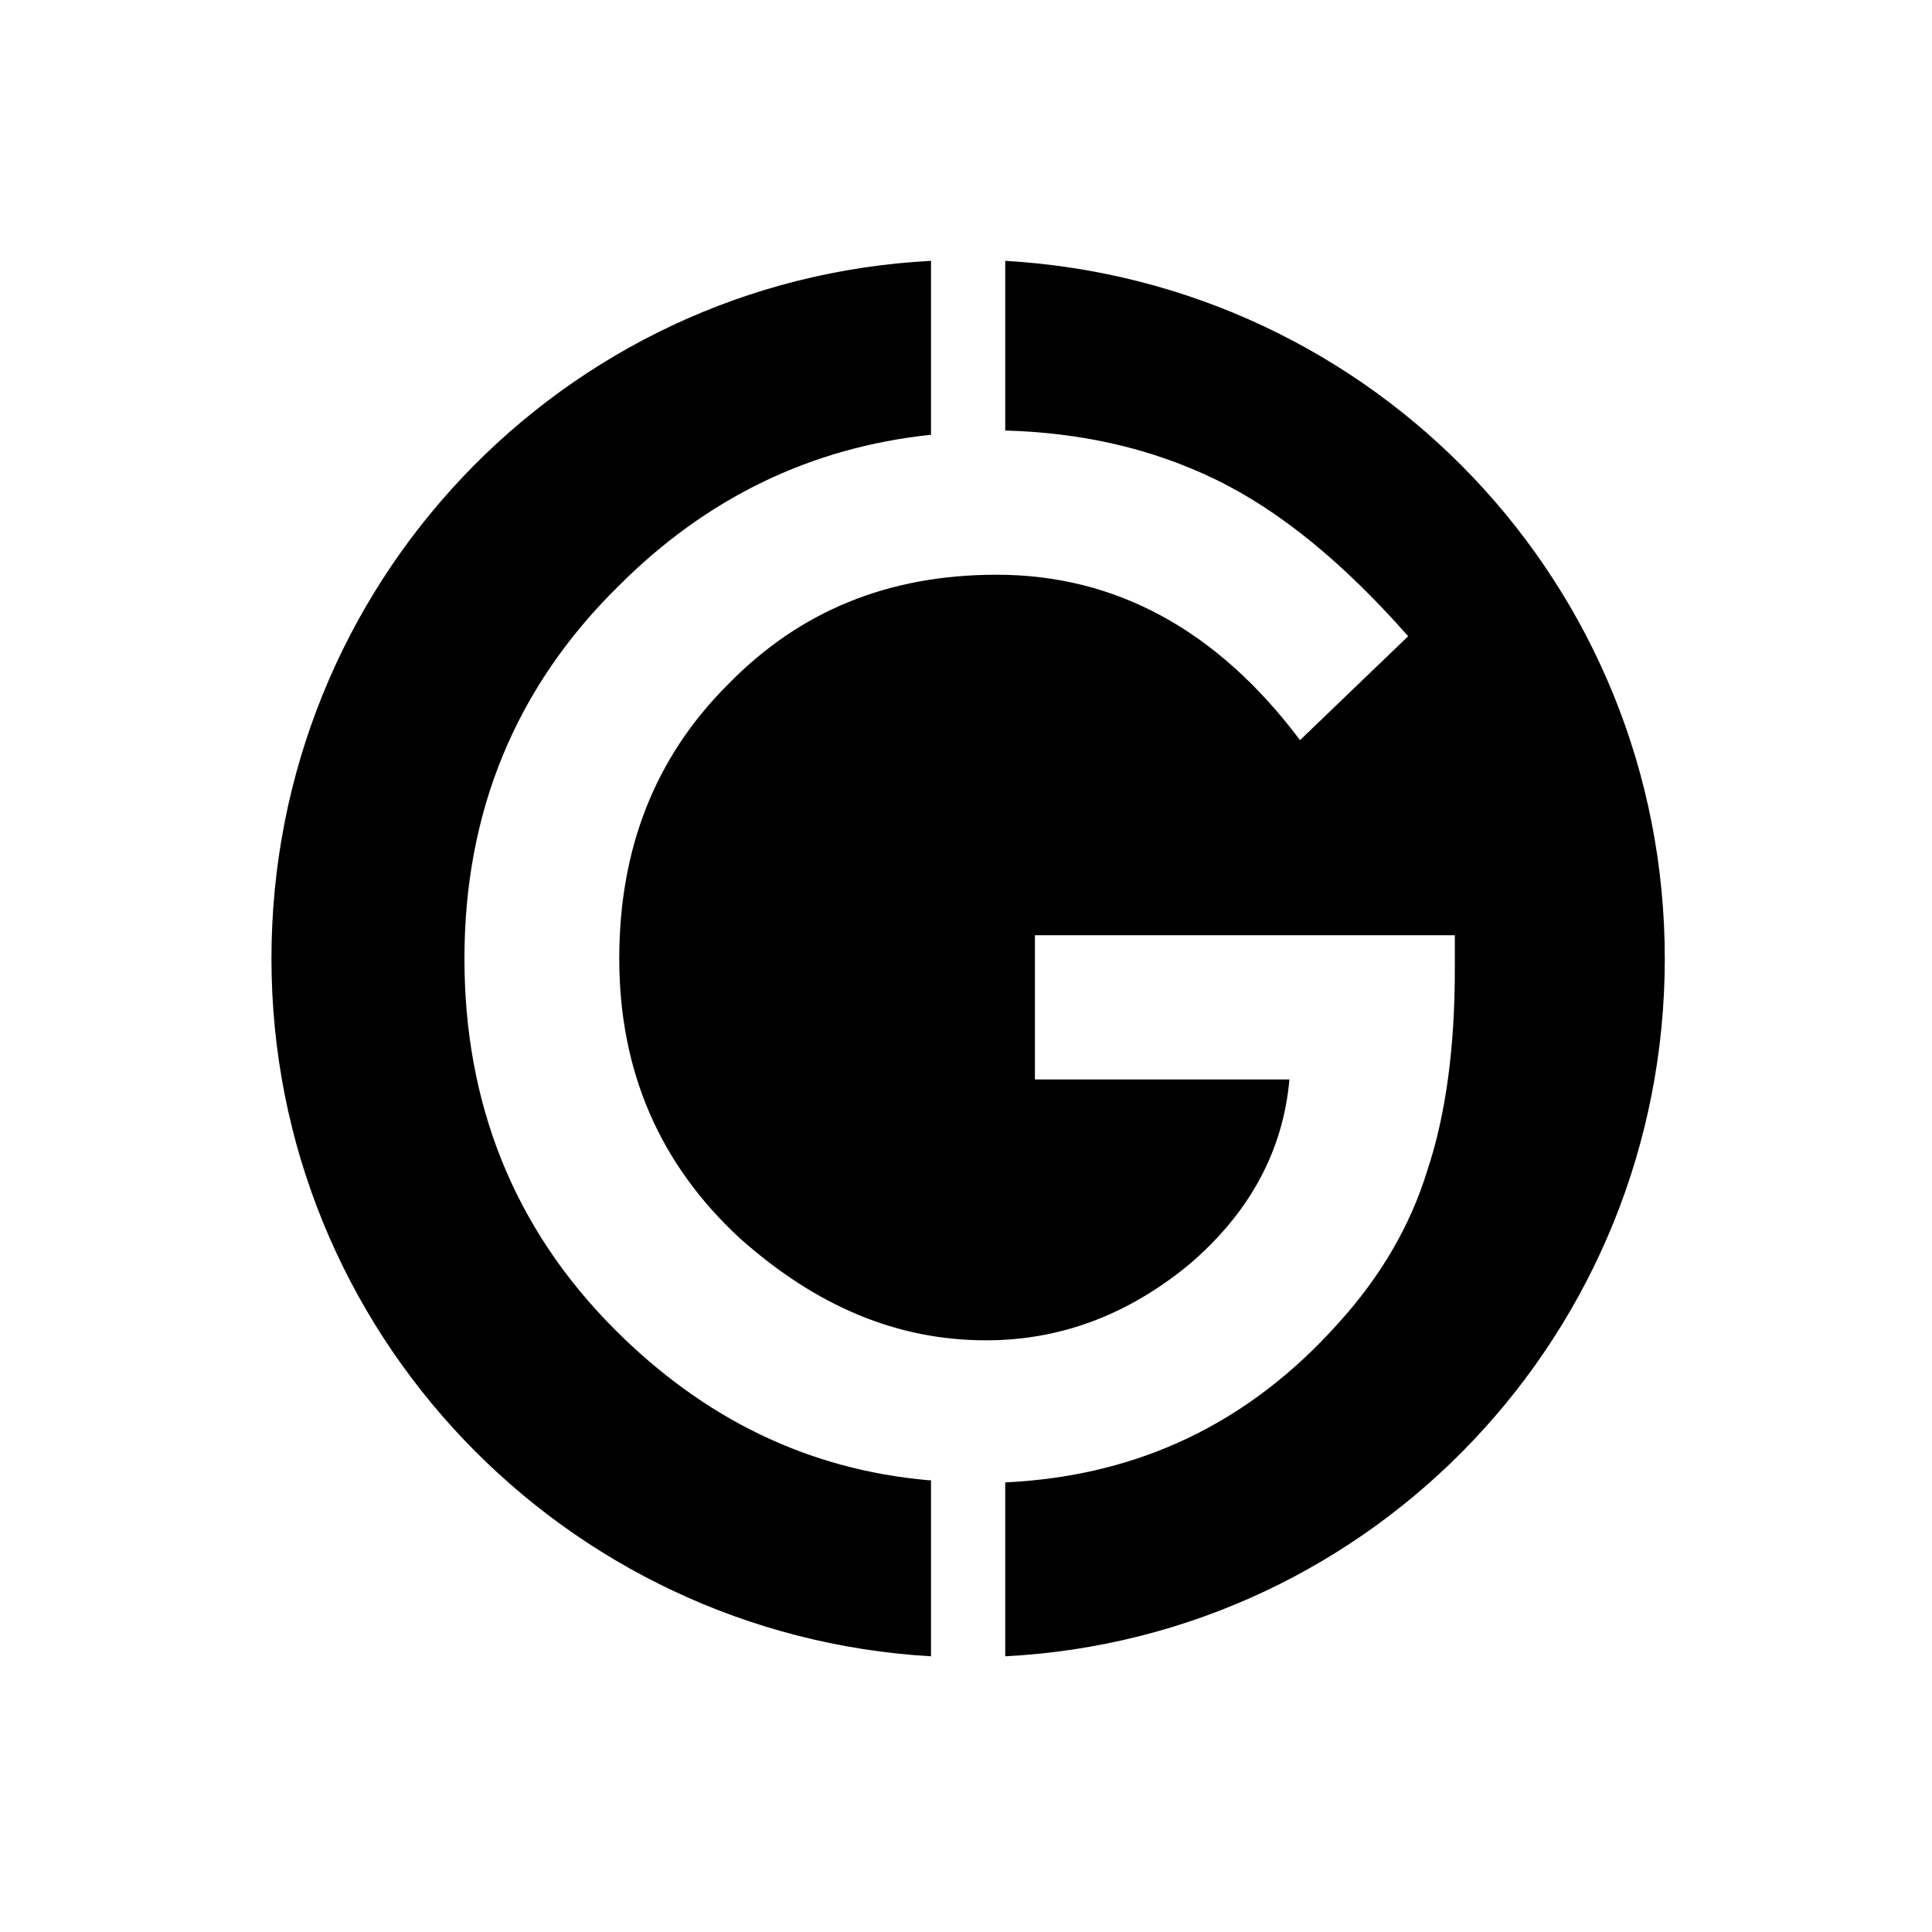 <?xml version="1.0" encoding="utf-8"?>
<!-- Generator: Adobe Illustrator 23.0.2, SVG Export Plug-In . SVG Version: 6.00 Build 0)  -->
<svg version="1.1" id="Layer_1" xmlns="http://www.w3.org/2000/svg" xmlns:xlink="http://www.w3.org/1999/xlink" x="0px" y="0px"
	 viewBox="0 0 91.1 91.1" style="enable-background:new 0 0 91.1 91.1;" xml:space="preserve">
<style type="text/css">
	.st0{display:none;}
	.st1{display:inline;}
</style>
<g id="G_1_">
	<g>
		<path d="M43.8,69.8c-5.7-0.5-10.6-2.9-14.8-7.1c-4.8-4.8-7.1-10.7-7.1-17.5c0-6.9,2.4-12.8,7.3-17.6c4.1-4.1,9-6.5,14.7-7.1v-8.2
			c-17.4,0.9-31.1,15.3-31.1,32.9s13.8,31.9,31.1,32.9V69.8z"/>
		<path d="M47.4,12.3v8c3.5,0.1,6.8,0.8,9.9,2.3c3.1,1.5,6.1,4,9.1,7.4l-5.1,4.9c-3.9-5.2-8.7-7.8-14.3-7.8c-5.1,0-9.3,1.7-12.7,5.2
			c-3.4,3.4-5.1,7.7-5.1,12.9c0,5.3,1.9,9.7,5.7,13.2c3.6,3.2,7.4,4.8,11.6,4.8c3.5,0,6.7-1.2,9.6-3.6c2.8-2.4,4.4-5.3,4.7-8.7H48.8
			v-6.8h19.8v1.6c0,3.6-0.4,6.8-1.3,9.5c-0.8,2.6-2.2,5-4.2,7.2c-4.2,4.7-9.4,7.2-15.7,7.5v8.2c17.4-0.9,31.1-15.3,31.1-32.9
			S64.8,13.3,47.4,12.3z"/>
	</g>
</g>
</svg>
